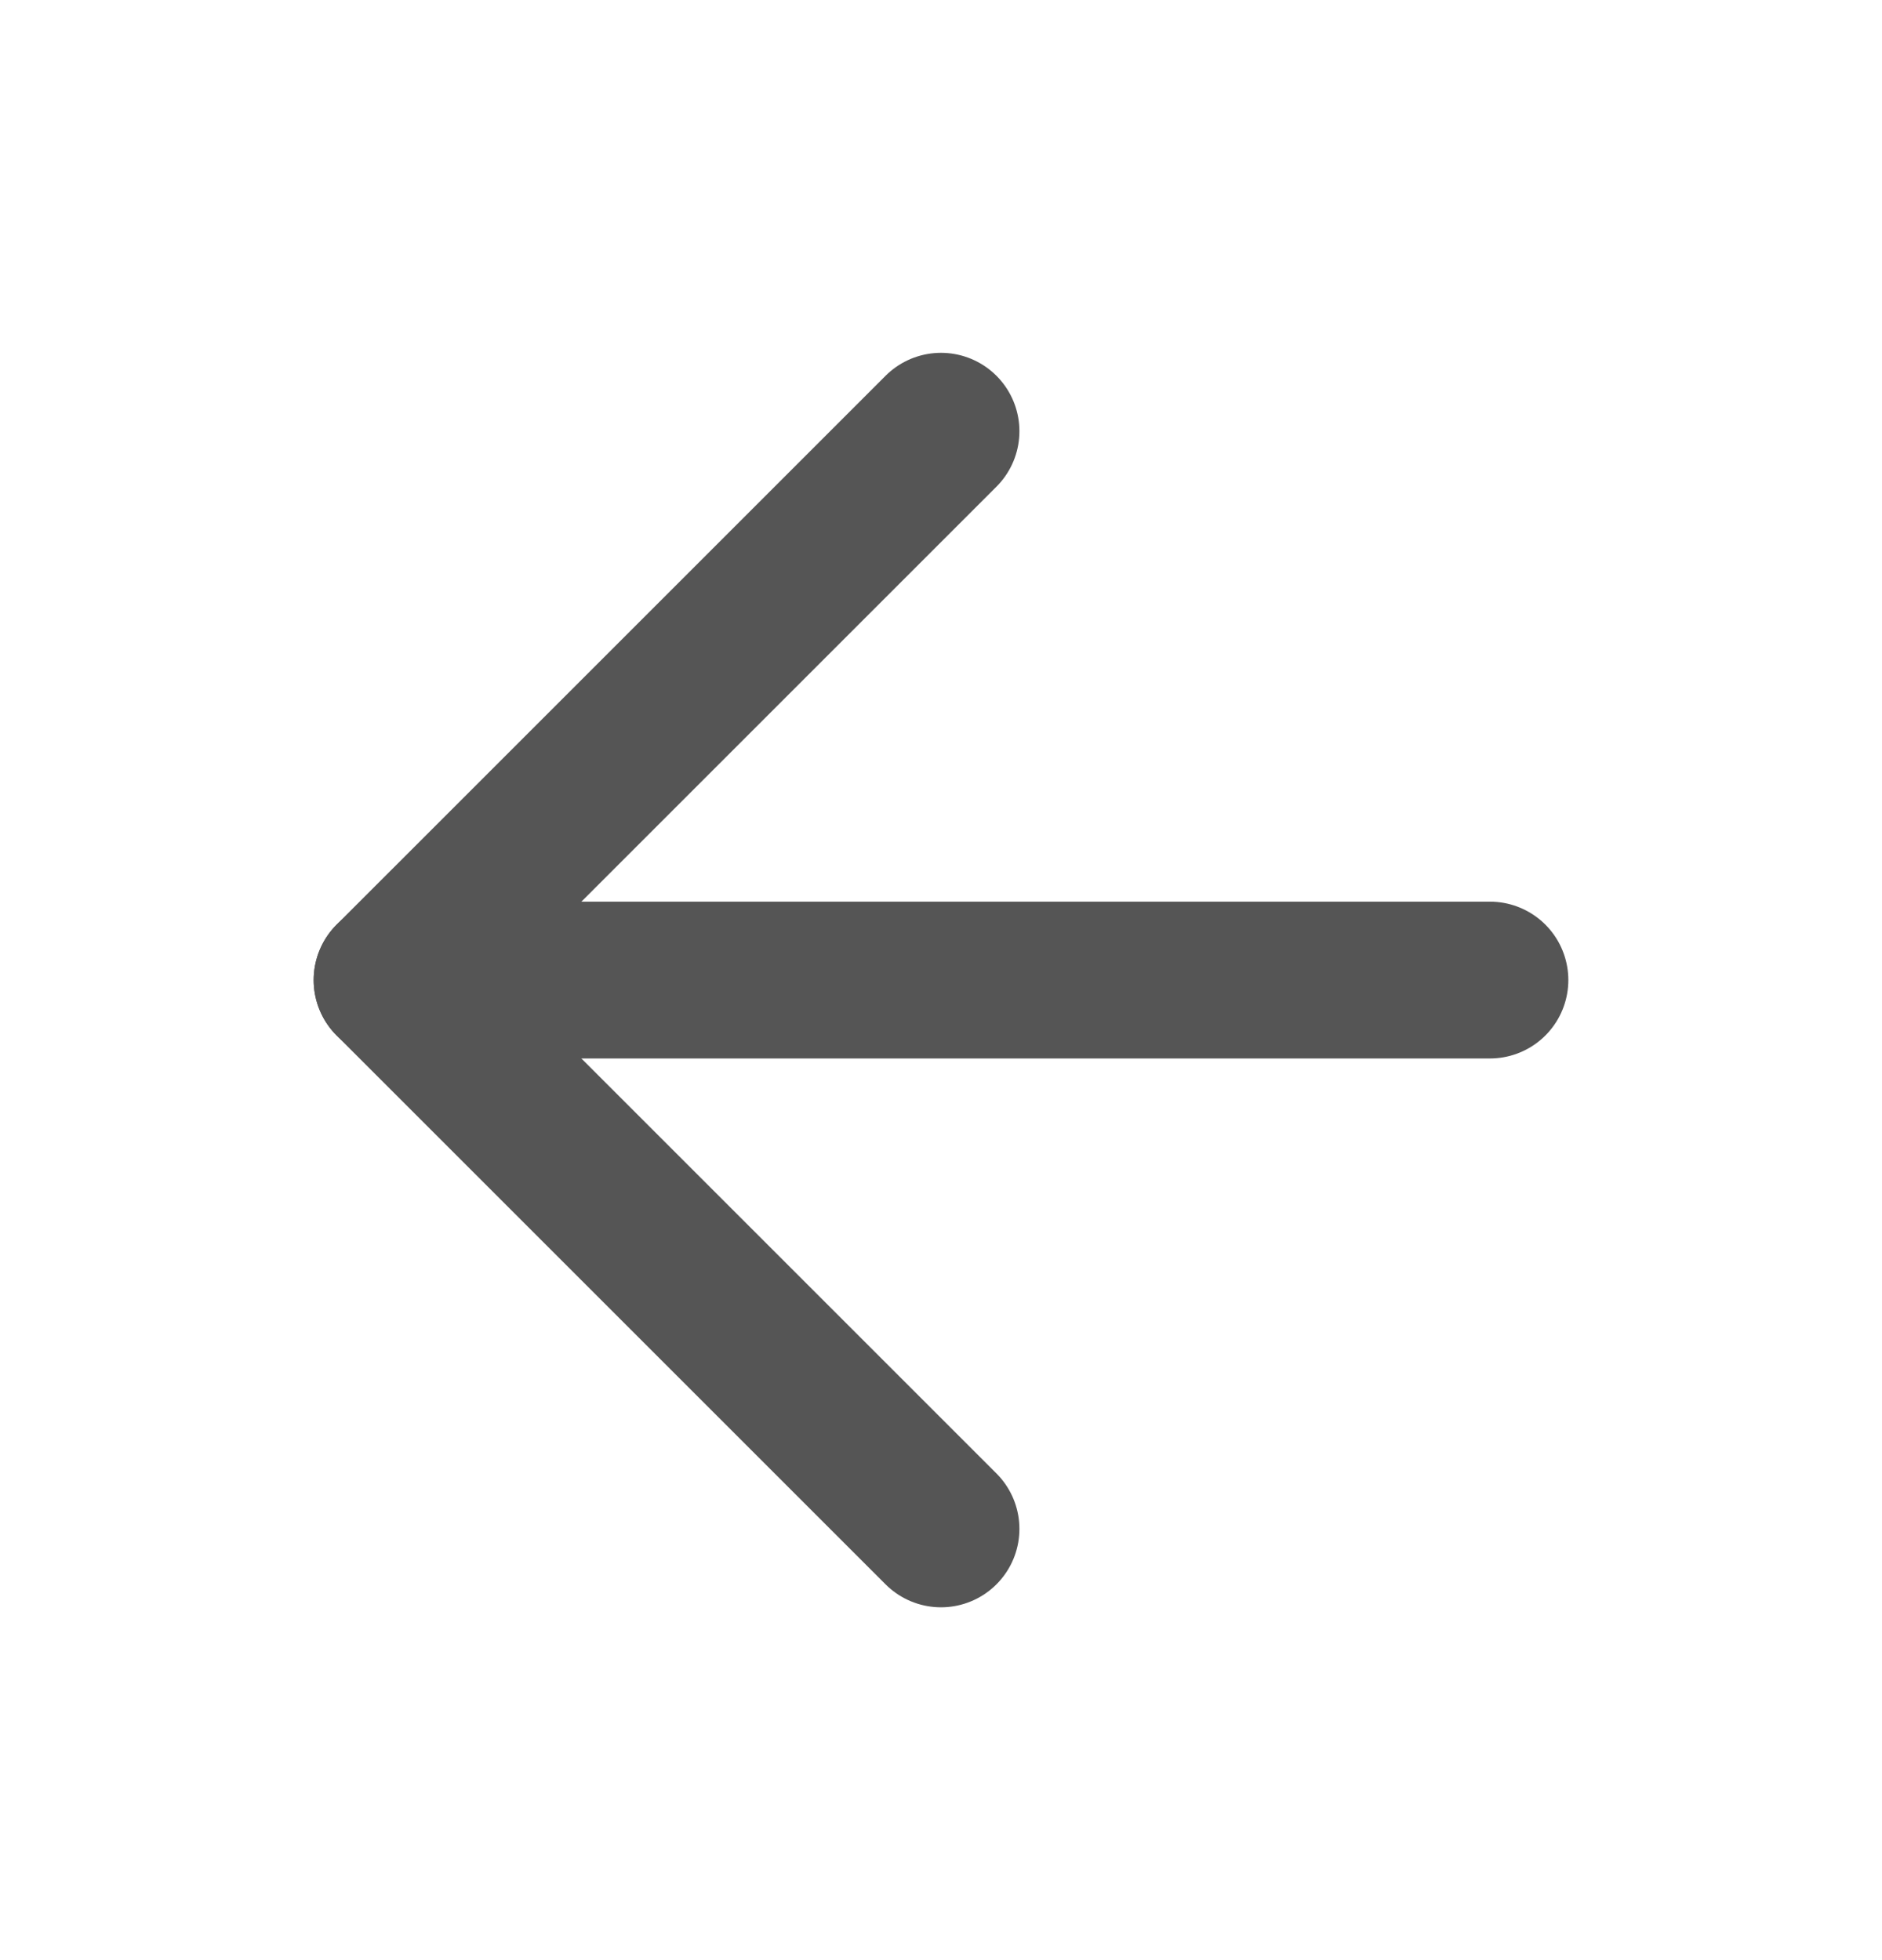 <svg width="24" height="25" viewBox="0 0 24 25" fill="none" xmlns="http://www.w3.org/2000/svg">
<path d="M19 12.5H5" stroke="#555555" stroke-width="2" stroke-linecap="round" stroke-linejoin="round"/>
<path d="M12 19.5L5 12.5L12 5.5" stroke="#555555" stroke-width="2" stroke-linecap="round" stroke-linejoin="round"/>
</svg>
